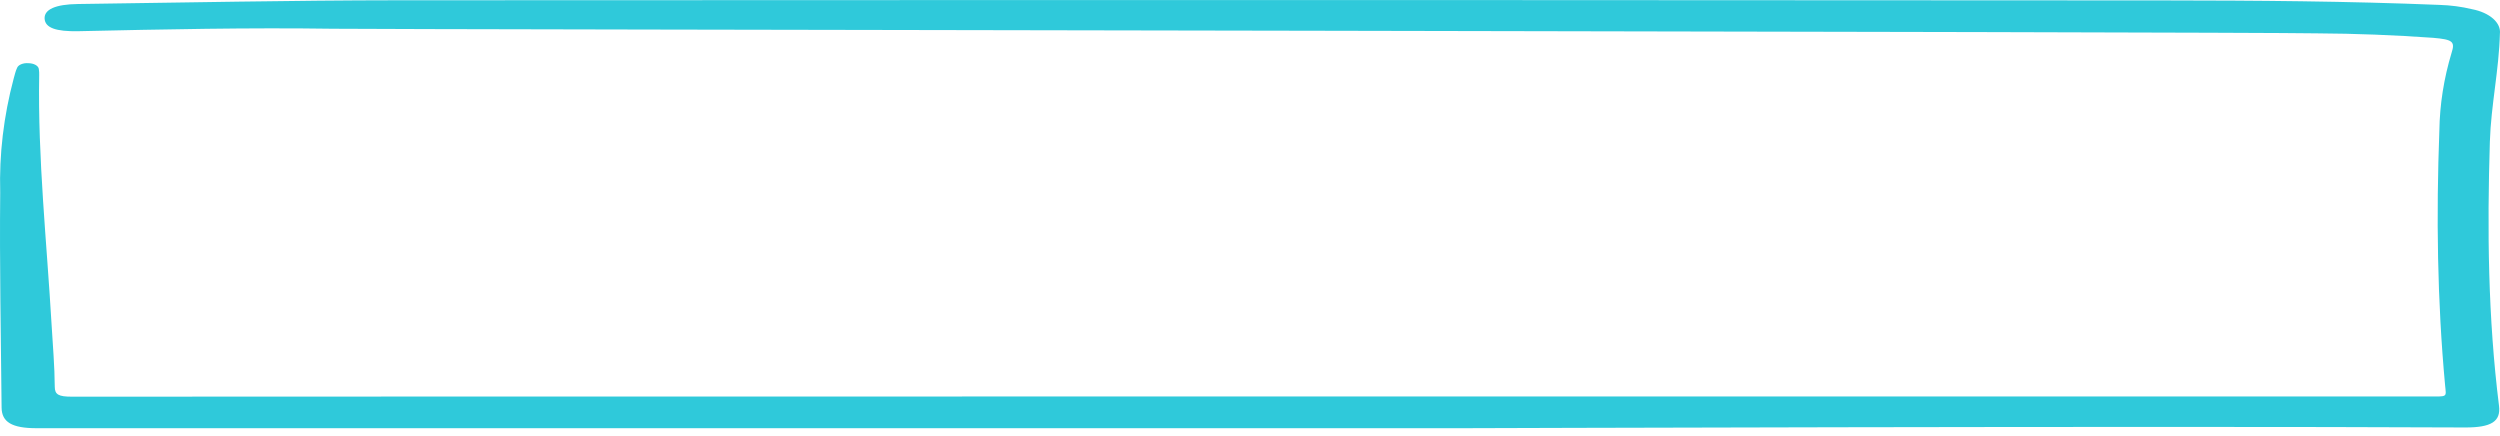 <svg width="327" height="57" viewBox="0 0 327 57" fill="none" xmlns="http://www.w3.org/2000/svg">
<path d="M191.391 56.008C147.651 56.008 48.497 56.008 4.756 56.008C1.572 56.008 0.227 55.21 0.209 53.316C0.123 43.941 -0.07 34.565 0.027 25.189C-0.114 20.195 0.476 15.203 1.791 10.269C1.93 9.813 2.014 9.341 2.229 8.894C2.296 8.696 2.489 8.52 2.768 8.404C3.046 8.287 3.39 8.238 3.728 8.267C4.067 8.271 4.392 8.349 4.641 8.486C4.889 8.624 5.044 8.81 5.076 9.011C5.121 9.297 5.137 9.584 5.125 9.871C4.936 20.762 6.118 31.629 6.75 42.505C6.907 45.197 7.147 47.89 7.163 50.583C7.163 51.62 7.675 51.886 9.413 51.885C36.955 51.851 273.448 51.862 317.424 51.859C320.241 51.859 319.968 52.027 319.816 50.371C318.792 39.283 318.651 28.181 319.068 17.082C319.12 13.669 319.655 10.265 320.668 6.905C321.147 5.432 320.805 5.165 318.251 4.946C313.192 4.585 308.104 4.39 303.008 4.362C292.7 4.162 50.322 3.856 43.591 3.76C32.487 3.6 21.392 3.836 10.298 4.08C7.276 4.147 5.907 3.625 5.835 2.445C5.762 1.244 7.243 0.562 10.188 0.525C24.142 0.344 38.087 0.045 52.037 0.035C79.952 0.012 163.284 0.005 191.199 0.009C221.826 0.013 252.453 0.028 283.081 0.054C295.089 0.064 307.104 0.152 319.094 0.641C320.549 0.685 321.981 0.873 323.33 1.2C324.459 1.416 325.433 1.852 326.096 2.436C326.759 3.02 327.073 3.719 326.986 4.421C326.866 9.13 325.822 13.8 325.675 18.508C325.314 30.042 325.431 41.567 326.87 53.077C327.126 55.121 325.872 55.929 322.421 55.913C279.351 55.708 191.995 56.008 191.391 56.008Z" fill="#2FC9DA"/>
</svg>
